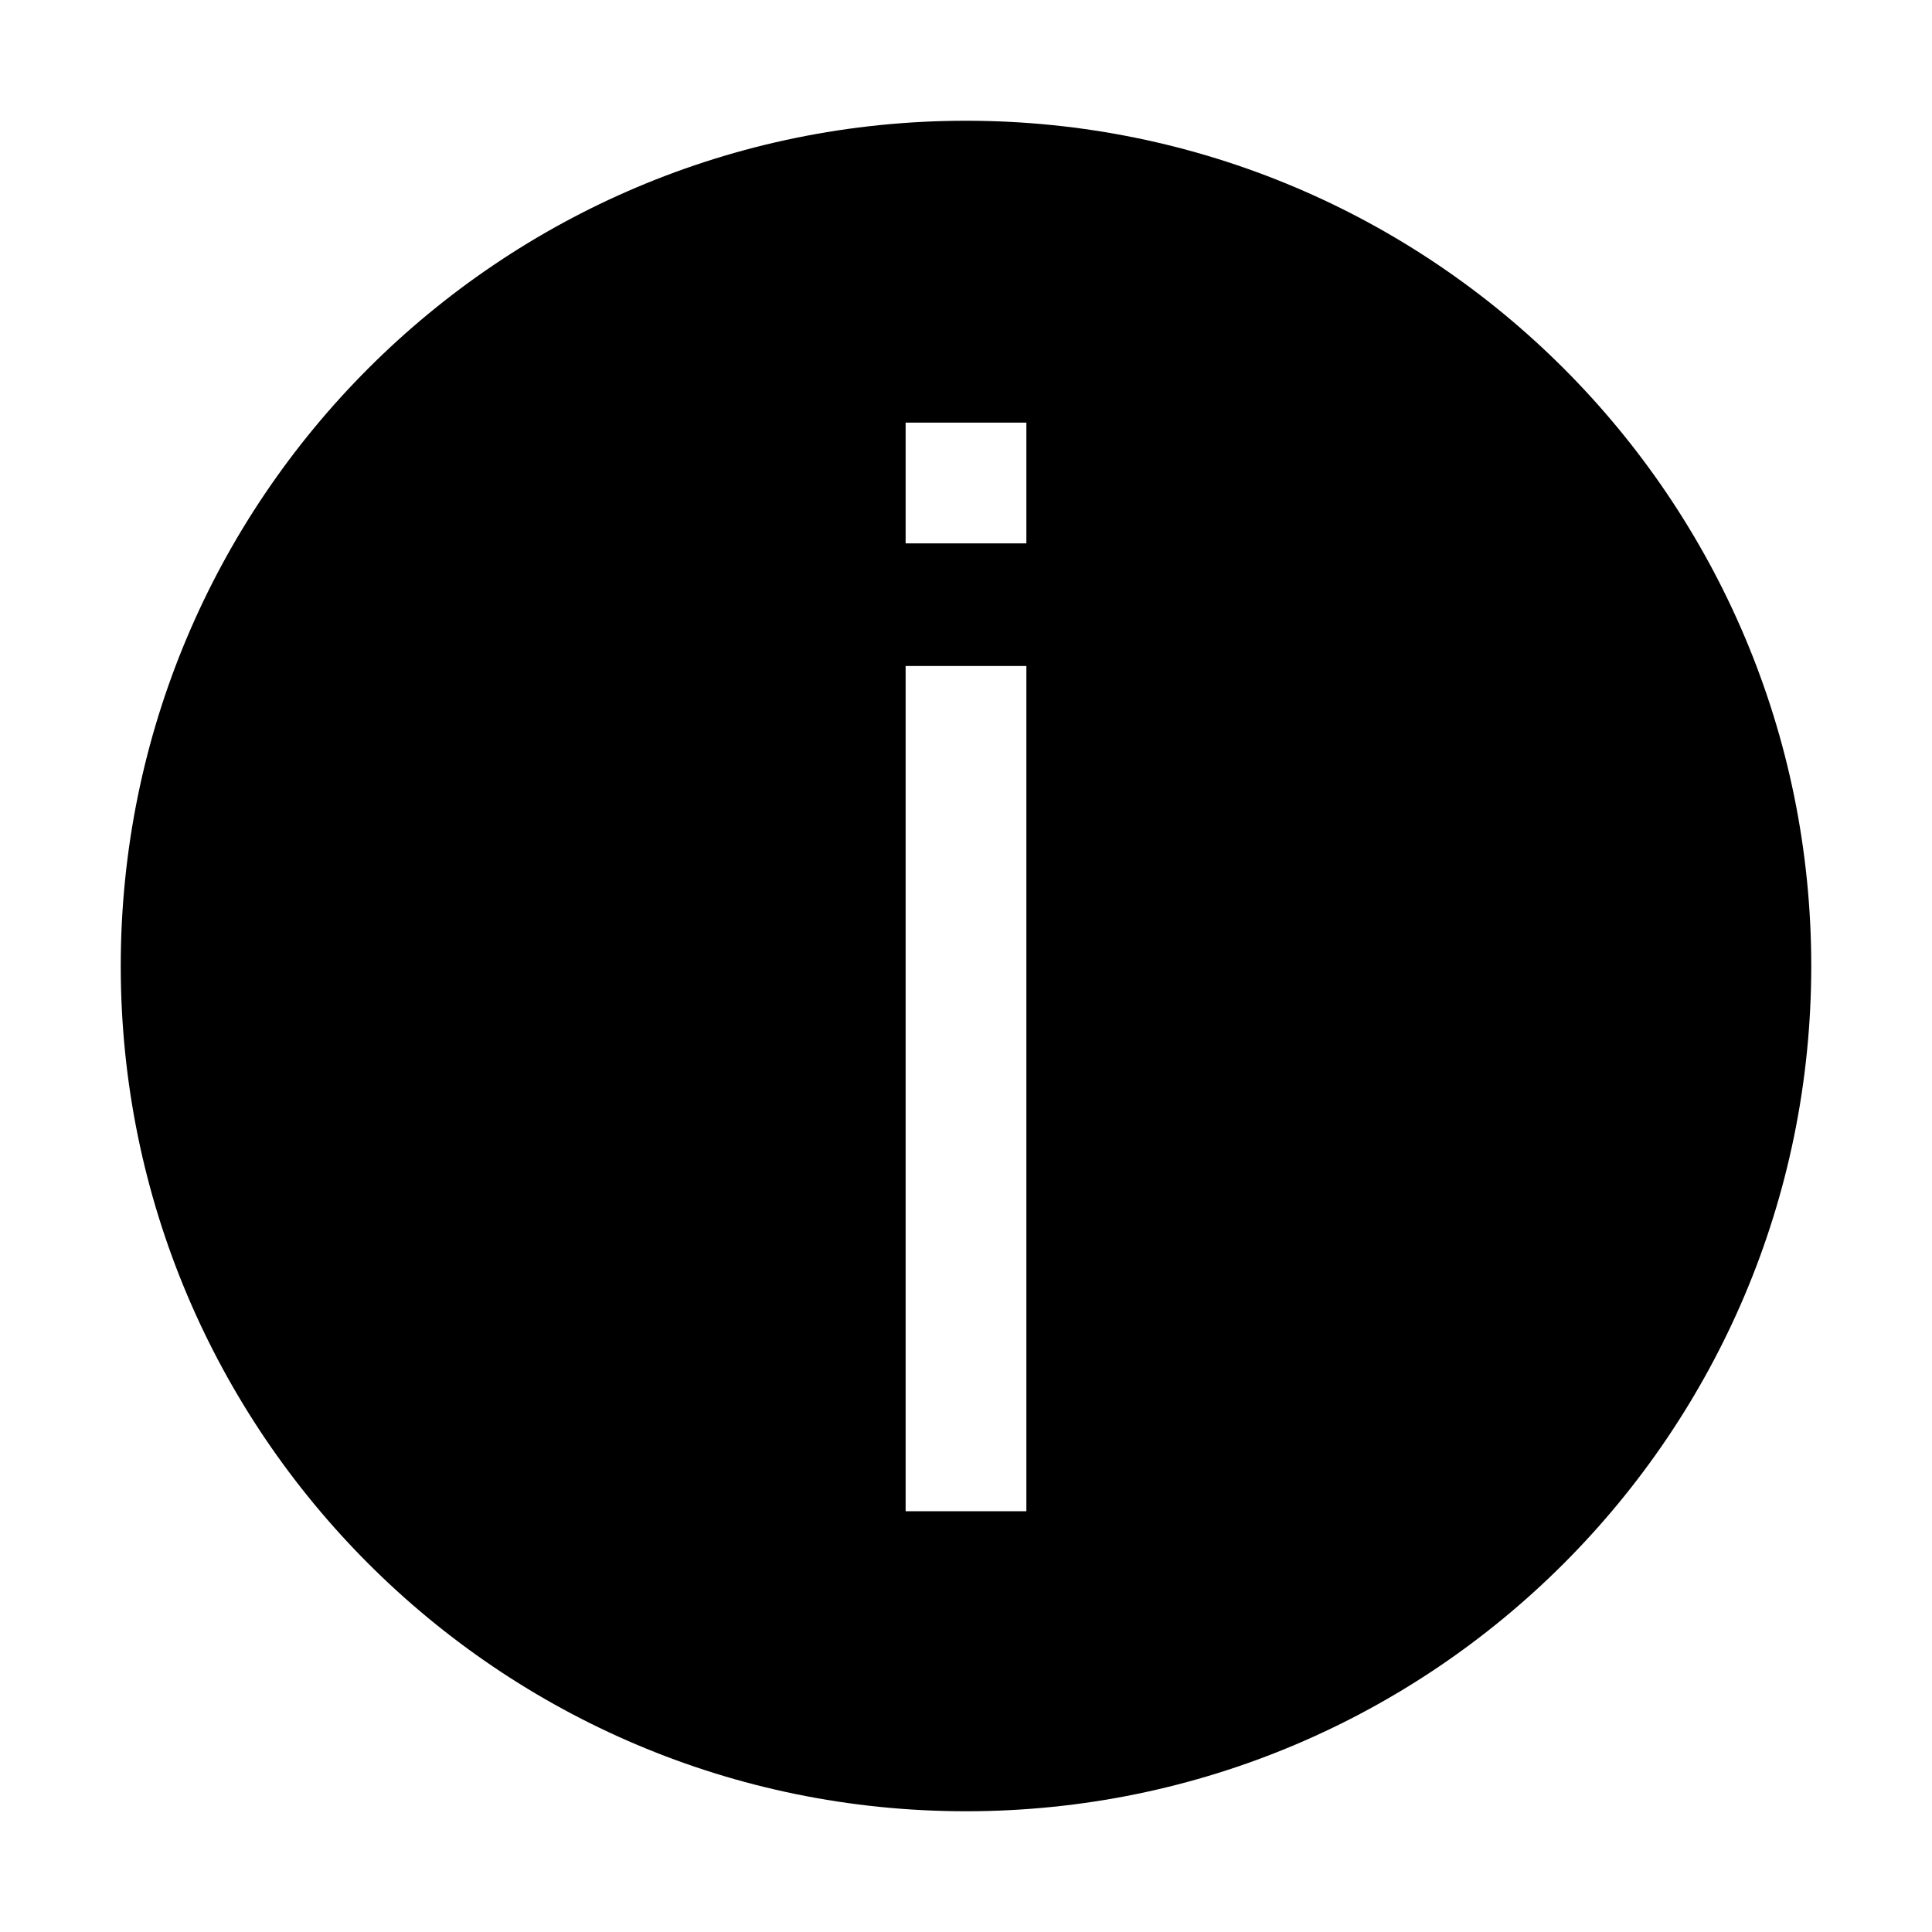 <svg xmlns="http://www.w3.org/2000/svg" width="1024" height="1024" viewBox="0 0 1024 1024"><g fill="none" fill-rule="evenodd"><path fill-opacity="0" fill="currentColor" d="M0 0h1024v1024H0z"/><path d="M512 64c247.37 0 448 200.63 448 448S759.37 960 512 960 64 759.37 64 512 264.63 64 512 64zm32 289h-64v448h64V353zm0-129h-64v64h64v-64z" fill="currentColor"/></g></svg>